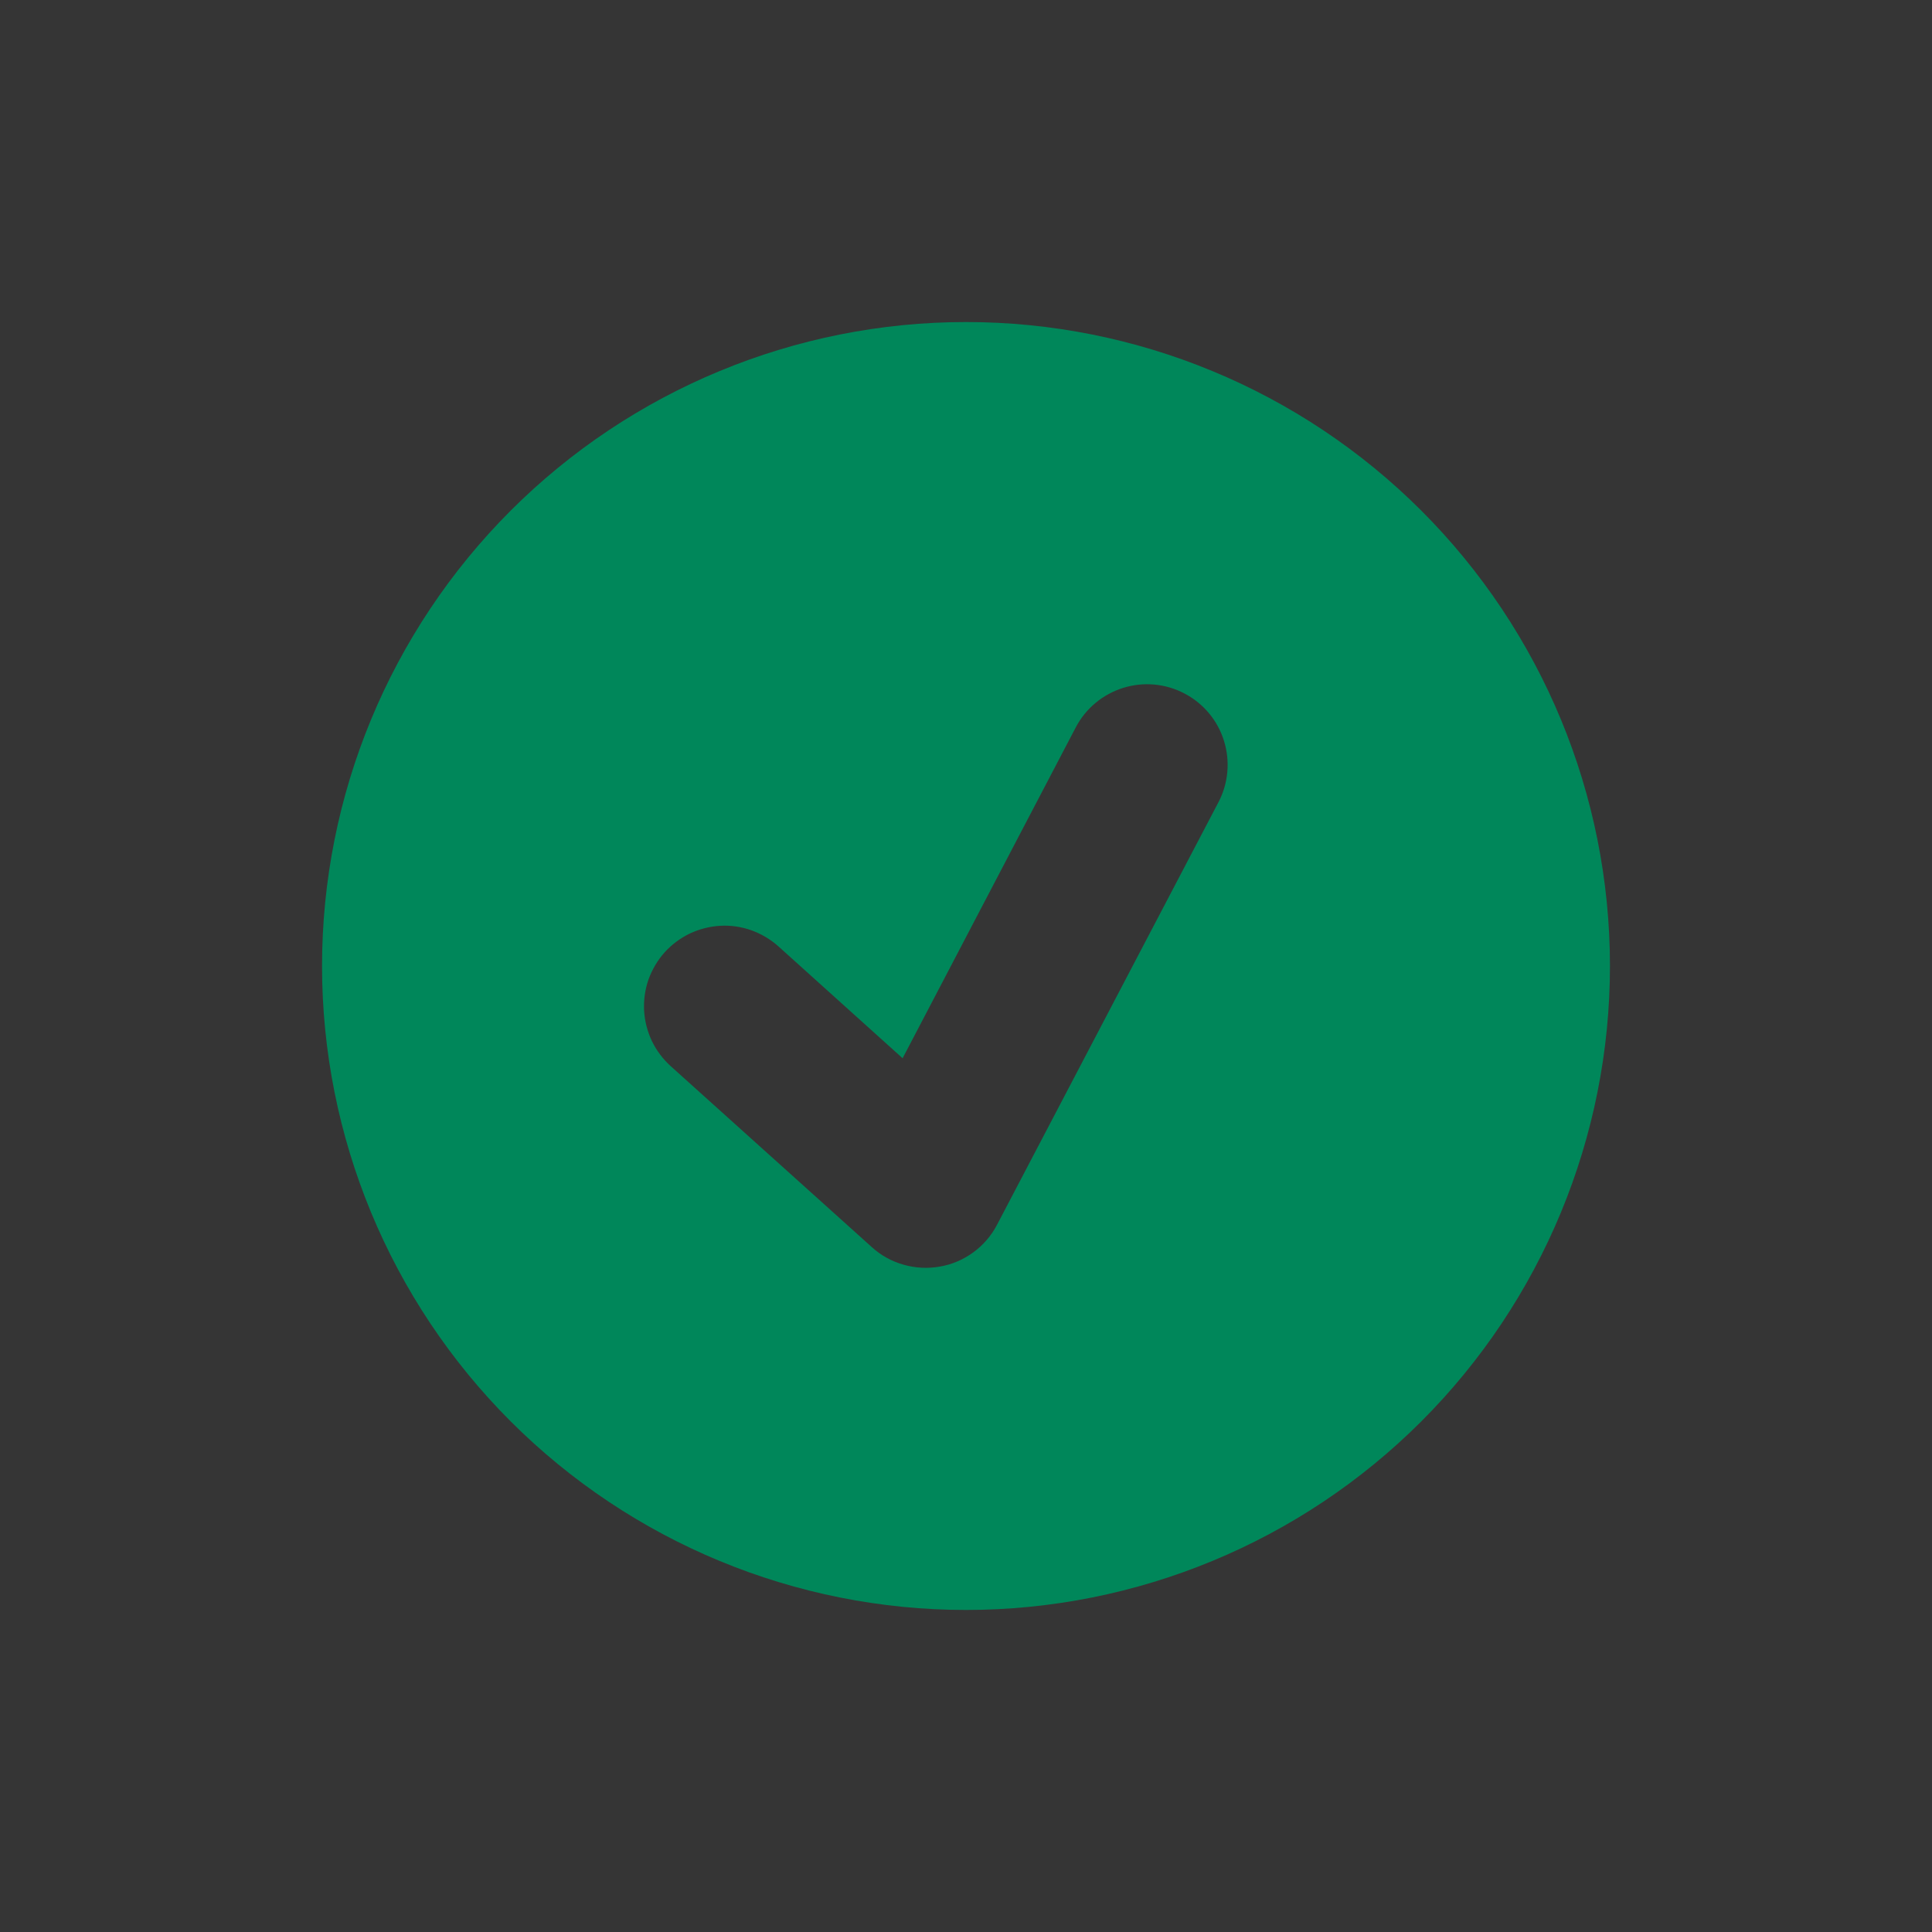 <svg width="16" height="16" viewBox="0 0 16 16" fill="none" xmlns="http://www.w3.org/2000/svg">
<rect x="0" y="0" width="16" height="16" fill="#333333" stroke="none"/>
<g id="success">
<rect width="16" height="16" fill="white" fill-opacity="0.01"/>
<path id="Vector" fill-rule="evenodd" clip-rule="evenodd" d="M8 13.333C6.586 13.333 5.229 12.771 4.229 11.771C3.229 10.771 2.667 9.414 2.667 8C2.667 6.585 3.229 5.229 4.229 4.229C5.229 3.229 6.586 2.667 8 2.667C9.414 2.667 10.771 3.229 11.771 4.229C12.771 5.229 13.333 6.585 13.333 8C13.333 9.414 12.771 10.771 11.771 11.771C10.771 12.771 9.414 13.333 8 13.333ZM8.909 6.024L7.475 8.764L6.446 7.837C6.381 7.779 6.305 7.734 6.222 7.704C6.14 7.675 6.052 7.662 5.965 7.667C5.877 7.672 5.792 7.694 5.713 7.731C5.634 7.769 5.563 7.822 5.504 7.887C5.446 7.952 5.401 8.028 5.371 8.111C5.342 8.193 5.33 8.281 5.334 8.368C5.339 8.456 5.361 8.541 5.398 8.62C5.436 8.699 5.489 8.77 5.554 8.829L7.221 10.329C7.296 10.397 7.386 10.447 7.484 10.474C7.582 10.502 7.685 10.507 7.785 10.489C7.885 10.472 7.979 10.431 8.061 10.371C8.143 10.311 8.21 10.233 8.257 10.143L10.091 6.643C10.173 6.486 10.189 6.303 10.136 6.134C10.084 5.966 9.966 5.825 9.809 5.743C9.653 5.661 9.47 5.644 9.301 5.697C9.132 5.75 8.991 5.867 8.909 6.024Z" fill="#00875A"/>
</g>
</svg>
